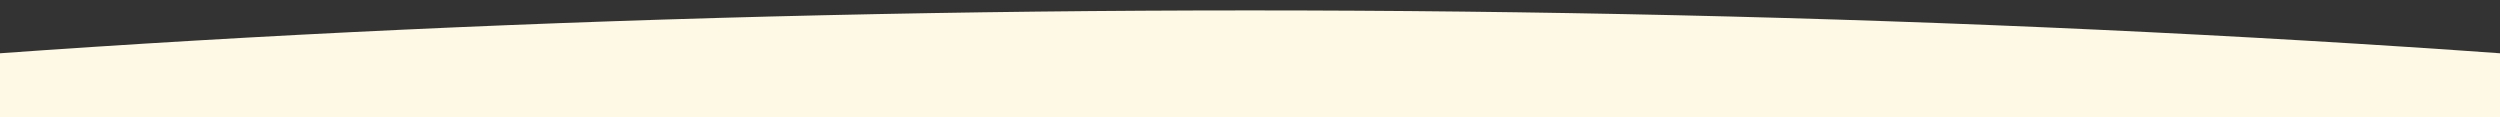 <svg xmlns="http://www.w3.org/2000/svg" xmlns:xlink="http://www.w3.org/1999/xlink" width="1920" height="90" viewBox="0 0 1920 90">
  <rect x="0" y="0" width="1920" height="90" fill="#333333" stroke="none"/>
  <defs>
    <clipPath id="clip-path">
      <rect id="Rectangle_273" data-name="Rectangle 273" width="1920" height="90" fill="#fff"/>
    </clipPath>
  </defs>
  <g id="Mask_Group_2" data-name="Mask Group 2" clip-path="url(#clip-path)">
    <ellipse id="Ellipse_50" data-name="Ellipse 50" cx="2535" cy="442" rx="2535" ry="442" transform="translate(-1575 8)" fill="#FEF9E4"/>
  </g>
</svg>
